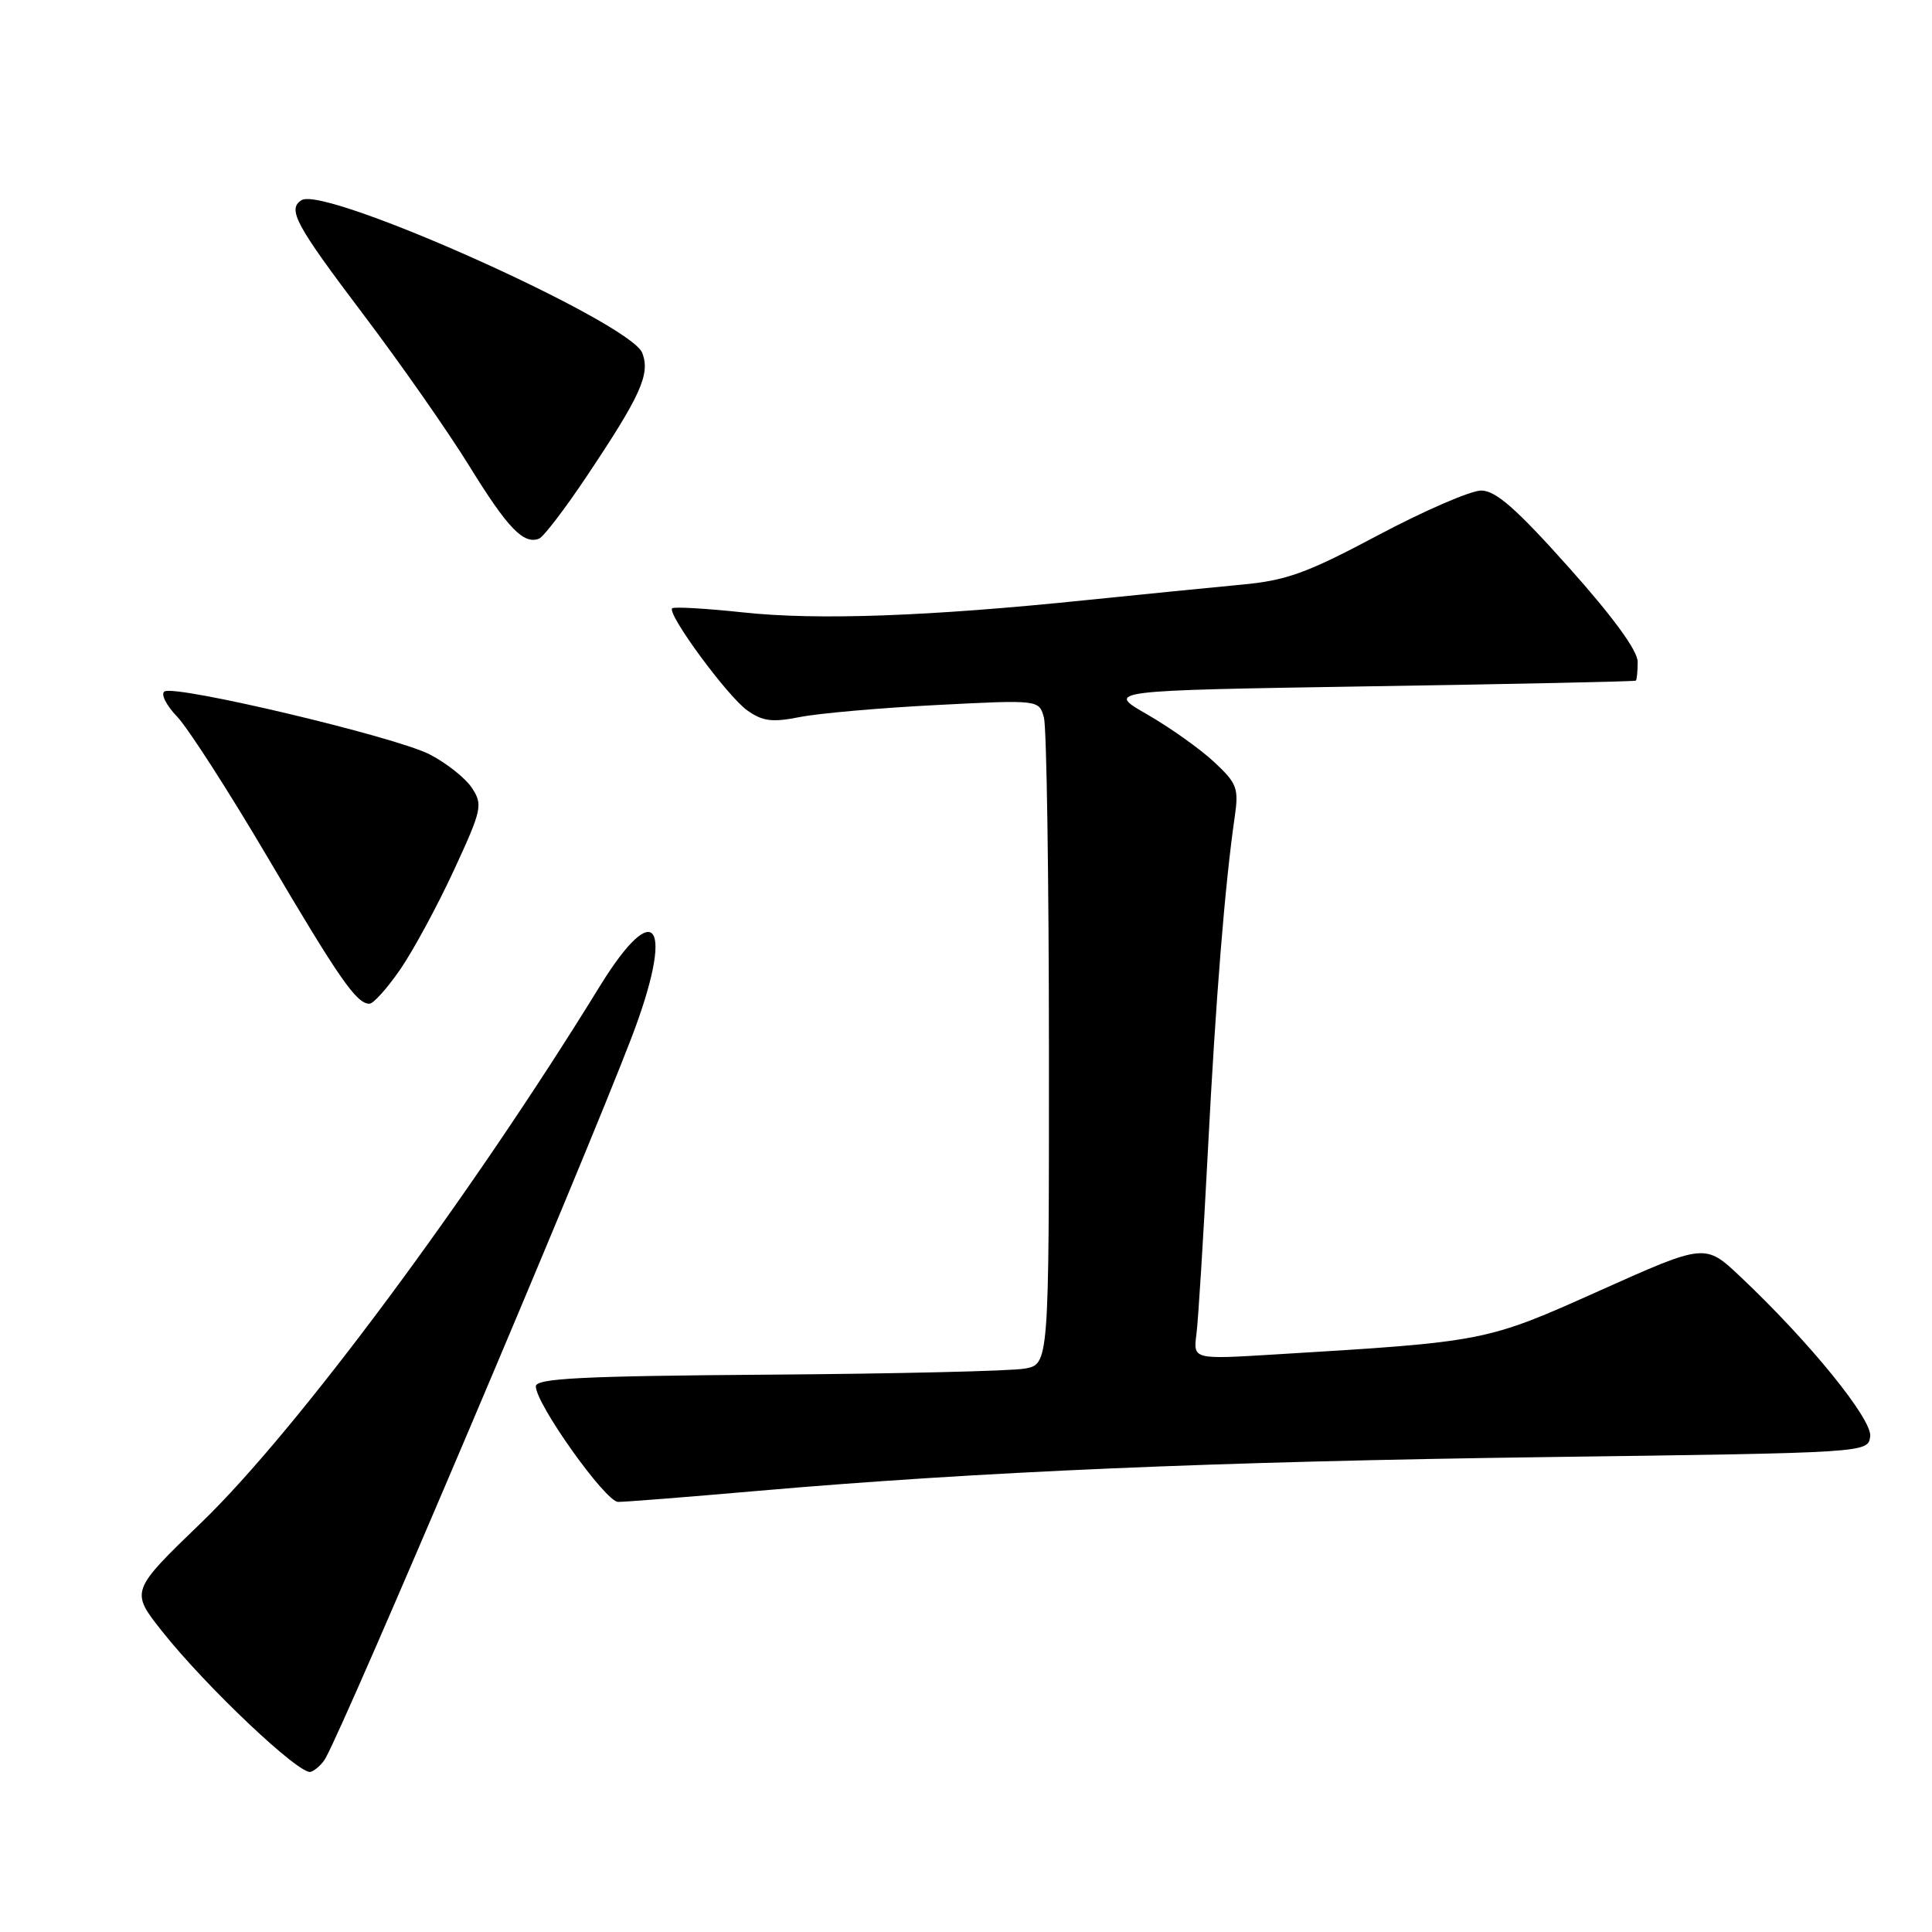 <?xml version="1.0" encoding="UTF-8" standalone="no"?>
<!DOCTYPE svg PUBLIC "-//W3C//DTD SVG 1.1//EN" "http://www.w3.org/Graphics/SVG/1.1/DTD/svg11.dtd" >
<svg xmlns="http://www.w3.org/2000/svg" xmlns:xlink="http://www.w3.org/1999/xlink" version="1.1" viewBox="0 0 256 256">
 <g >
 <path fill="currentColor"
d=" M 43.15 232.94 C 46.25 227.31 77.00 154.90 83.66 137.54 C 89.44 122.47 86.99 118.48 79.46 130.71 C 62.27 158.65 39.35 189.50 26.76 201.67 C 17.26 210.83 17.26 210.83 21.49 216.17 C 27.32 223.52 39.73 235.26 41.17 234.78 C 41.82 234.56 42.71 233.73 43.15 232.94 Z  M 100.50 197.54 C 129.76 195.00 160.99 193.66 205.00 193.07 C 247.50 192.50 247.50 192.50 247.81 190.35 C 248.13 188.10 239.74 177.77 230.57 169.13 C 225.93 164.76 225.93 164.76 211.96 171.02 C 196.82 177.80 196.91 177.78 168.80 179.48 C 158.11 180.13 158.11 180.13 158.53 176.81 C 158.77 174.99 159.45 164.05 160.05 152.50 C 161.09 132.36 162.30 117.29 163.60 108.29 C 164.16 104.44 163.93 103.81 160.86 100.95 C 159.01 99.23 155.03 96.40 152.00 94.66 C 146.50 91.50 146.50 91.50 181.50 90.94 C 200.75 90.64 216.61 90.30 216.75 90.19 C 216.89 90.09 217.00 88.97 217.00 87.70 C 217.00 86.22 213.77 81.79 207.89 75.20 C 200.91 67.39 198.19 65.00 196.26 65.00 C 194.88 65.00 188.74 67.66 182.62 70.91 C 173.15 75.95 170.46 76.92 164.50 77.47 C 160.65 77.83 151.43 78.75 144.00 79.51 C 123.14 81.67 108.35 82.21 98.50 81.15 C 93.55 80.62 89.31 80.38 89.07 80.60 C 88.34 81.32 96.37 92.24 99.00 94.12 C 101.05 95.58 102.31 95.74 106.00 95.01 C 108.47 94.52 116.62 93.80 124.10 93.42 C 137.69 92.72 137.69 92.72 138.33 95.11 C 138.68 96.42 138.98 116.24 138.99 139.14 C 139.00 180.78 139.00 180.78 135.75 181.35 C 133.96 181.67 118.66 182.03 101.75 182.15 C 77.03 182.33 71.00 182.64 71.00 183.70 C 71.00 186.03 80.23 199.00 81.90 199.01 C 82.78 199.02 91.15 198.36 100.50 197.54 Z  M 53.05 128.43 C 54.78 125.91 57.97 120.01 60.14 115.32 C 63.86 107.27 64.00 106.64 62.53 104.40 C 61.67 103.10 59.14 101.09 56.91 99.95 C 52.30 97.60 23.27 90.72 21.80 91.62 C 21.27 91.95 22.02 93.45 23.47 94.96 C 24.91 96.47 30.31 104.86 35.46 113.60 C 44.97 129.73 47.24 133.00 48.95 133.00 C 49.48 133.00 51.32 130.94 53.05 128.43 Z  M 77.67 63.22 C 84.90 52.42 86.18 49.60 85.11 46.78 C 83.56 42.71 43.13 24.57 39.96 26.52 C 38.04 27.71 39.16 29.78 48.05 41.54 C 53.03 48.12 59.40 57.23 62.21 61.79 C 67.27 69.99 69.38 72.19 71.44 71.37 C 72.02 71.13 74.83 67.47 77.67 63.22 Z "/>
</g>
</svg>